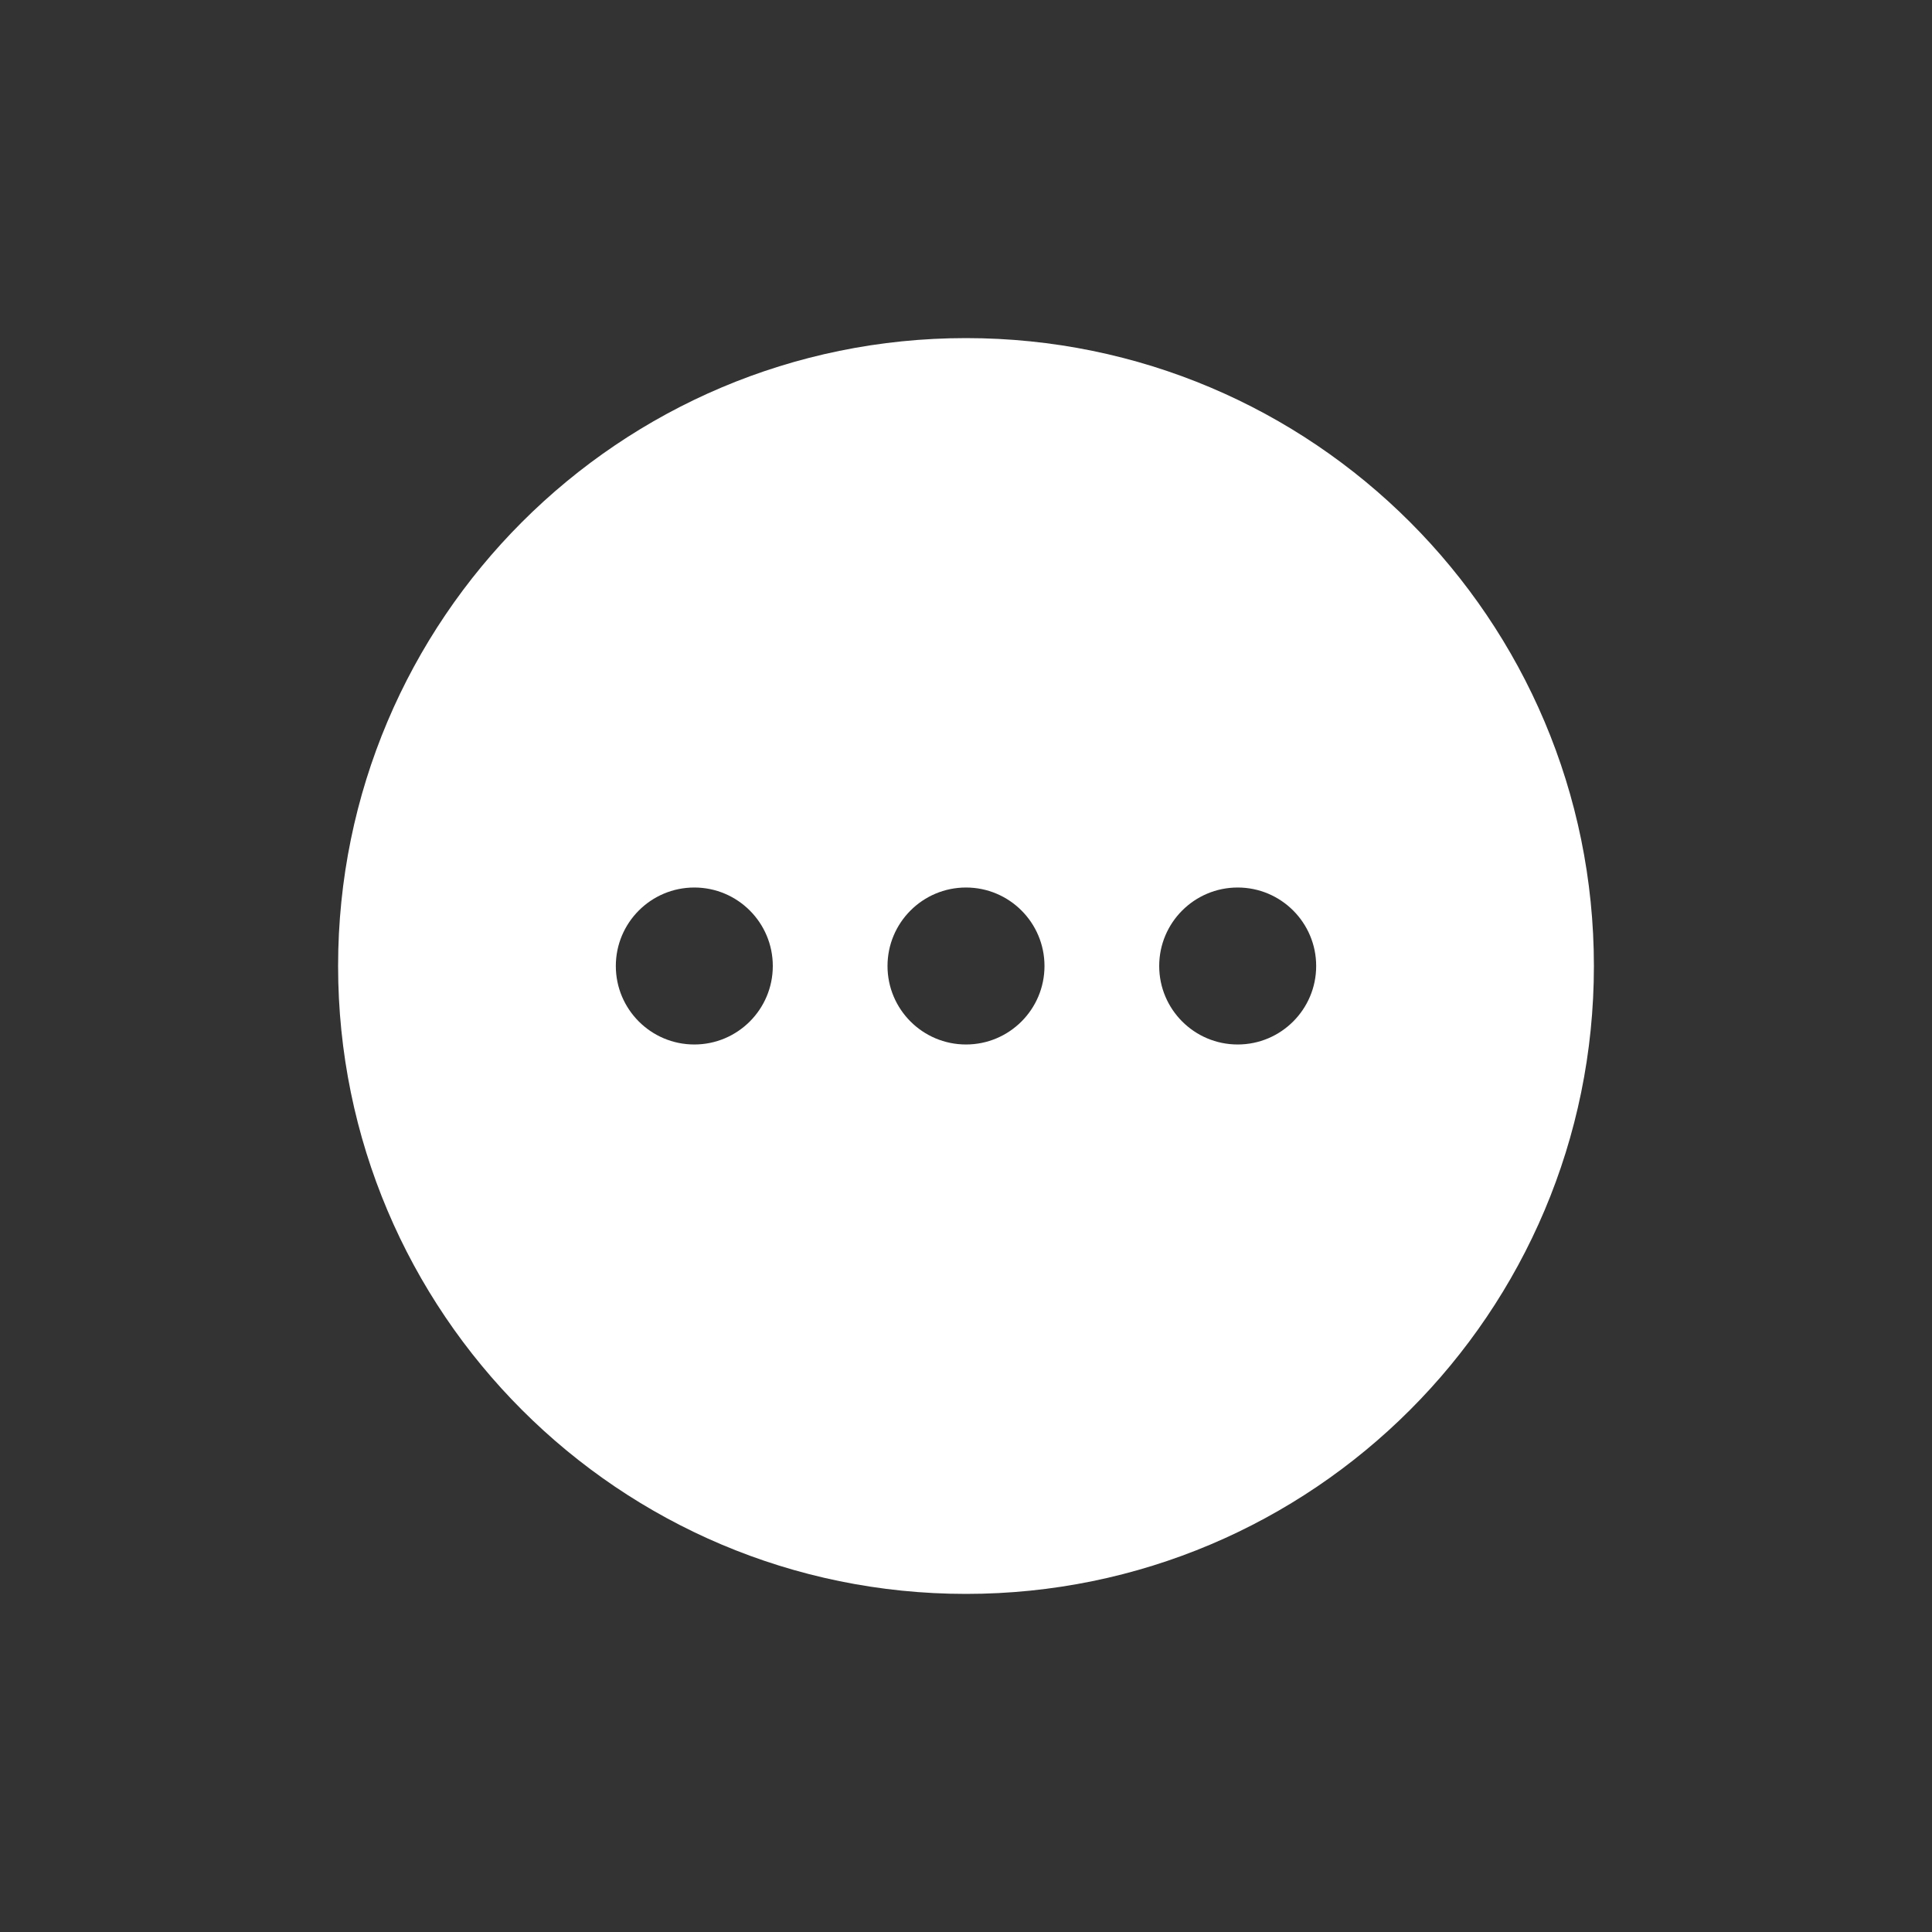 <!-- Generated by IcoMoon.io -->
<svg version="1.1" xmlns="http://www.w3.org/2000/svg" width="40" height="40" viewBox="0 0 40 40">
<rect x="0" y="0" width="40" height="40" fill="#333333" stroke="none"/>
<title>io-ellipsis-horizontal-circle-sharp</title>
<path fill="#fff" d="M20 7c-7.179 0-13 5.821-13 13s5.821 13 13 13 13-5.821 13-13-5.821-13-13-13zM14.375 21.625c-0.897 0-1.625-0.728-1.625-1.625s0.728-1.625 1.625-1.625c0.897 0 1.625 0.728 1.625 1.625v0c0 0.897-0.728 1.625-1.625 1.625v0zM20 21.625c-0.897 0-1.625-0.728-1.625-1.625s0.728-1.625 1.625-1.625c0.897 0 1.625 0.728 1.625 1.625v0c0 0.897-0.728 1.625-1.625 1.625v0zM25.625 21.625c-0.897 0-1.625-0.728-1.625-1.625s0.728-1.625 1.625-1.625c0.897 0 1.625 0.728 1.625 1.625v0c0 0.897-0.728 1.625-1.625 1.625v0z"></path>
</svg>
